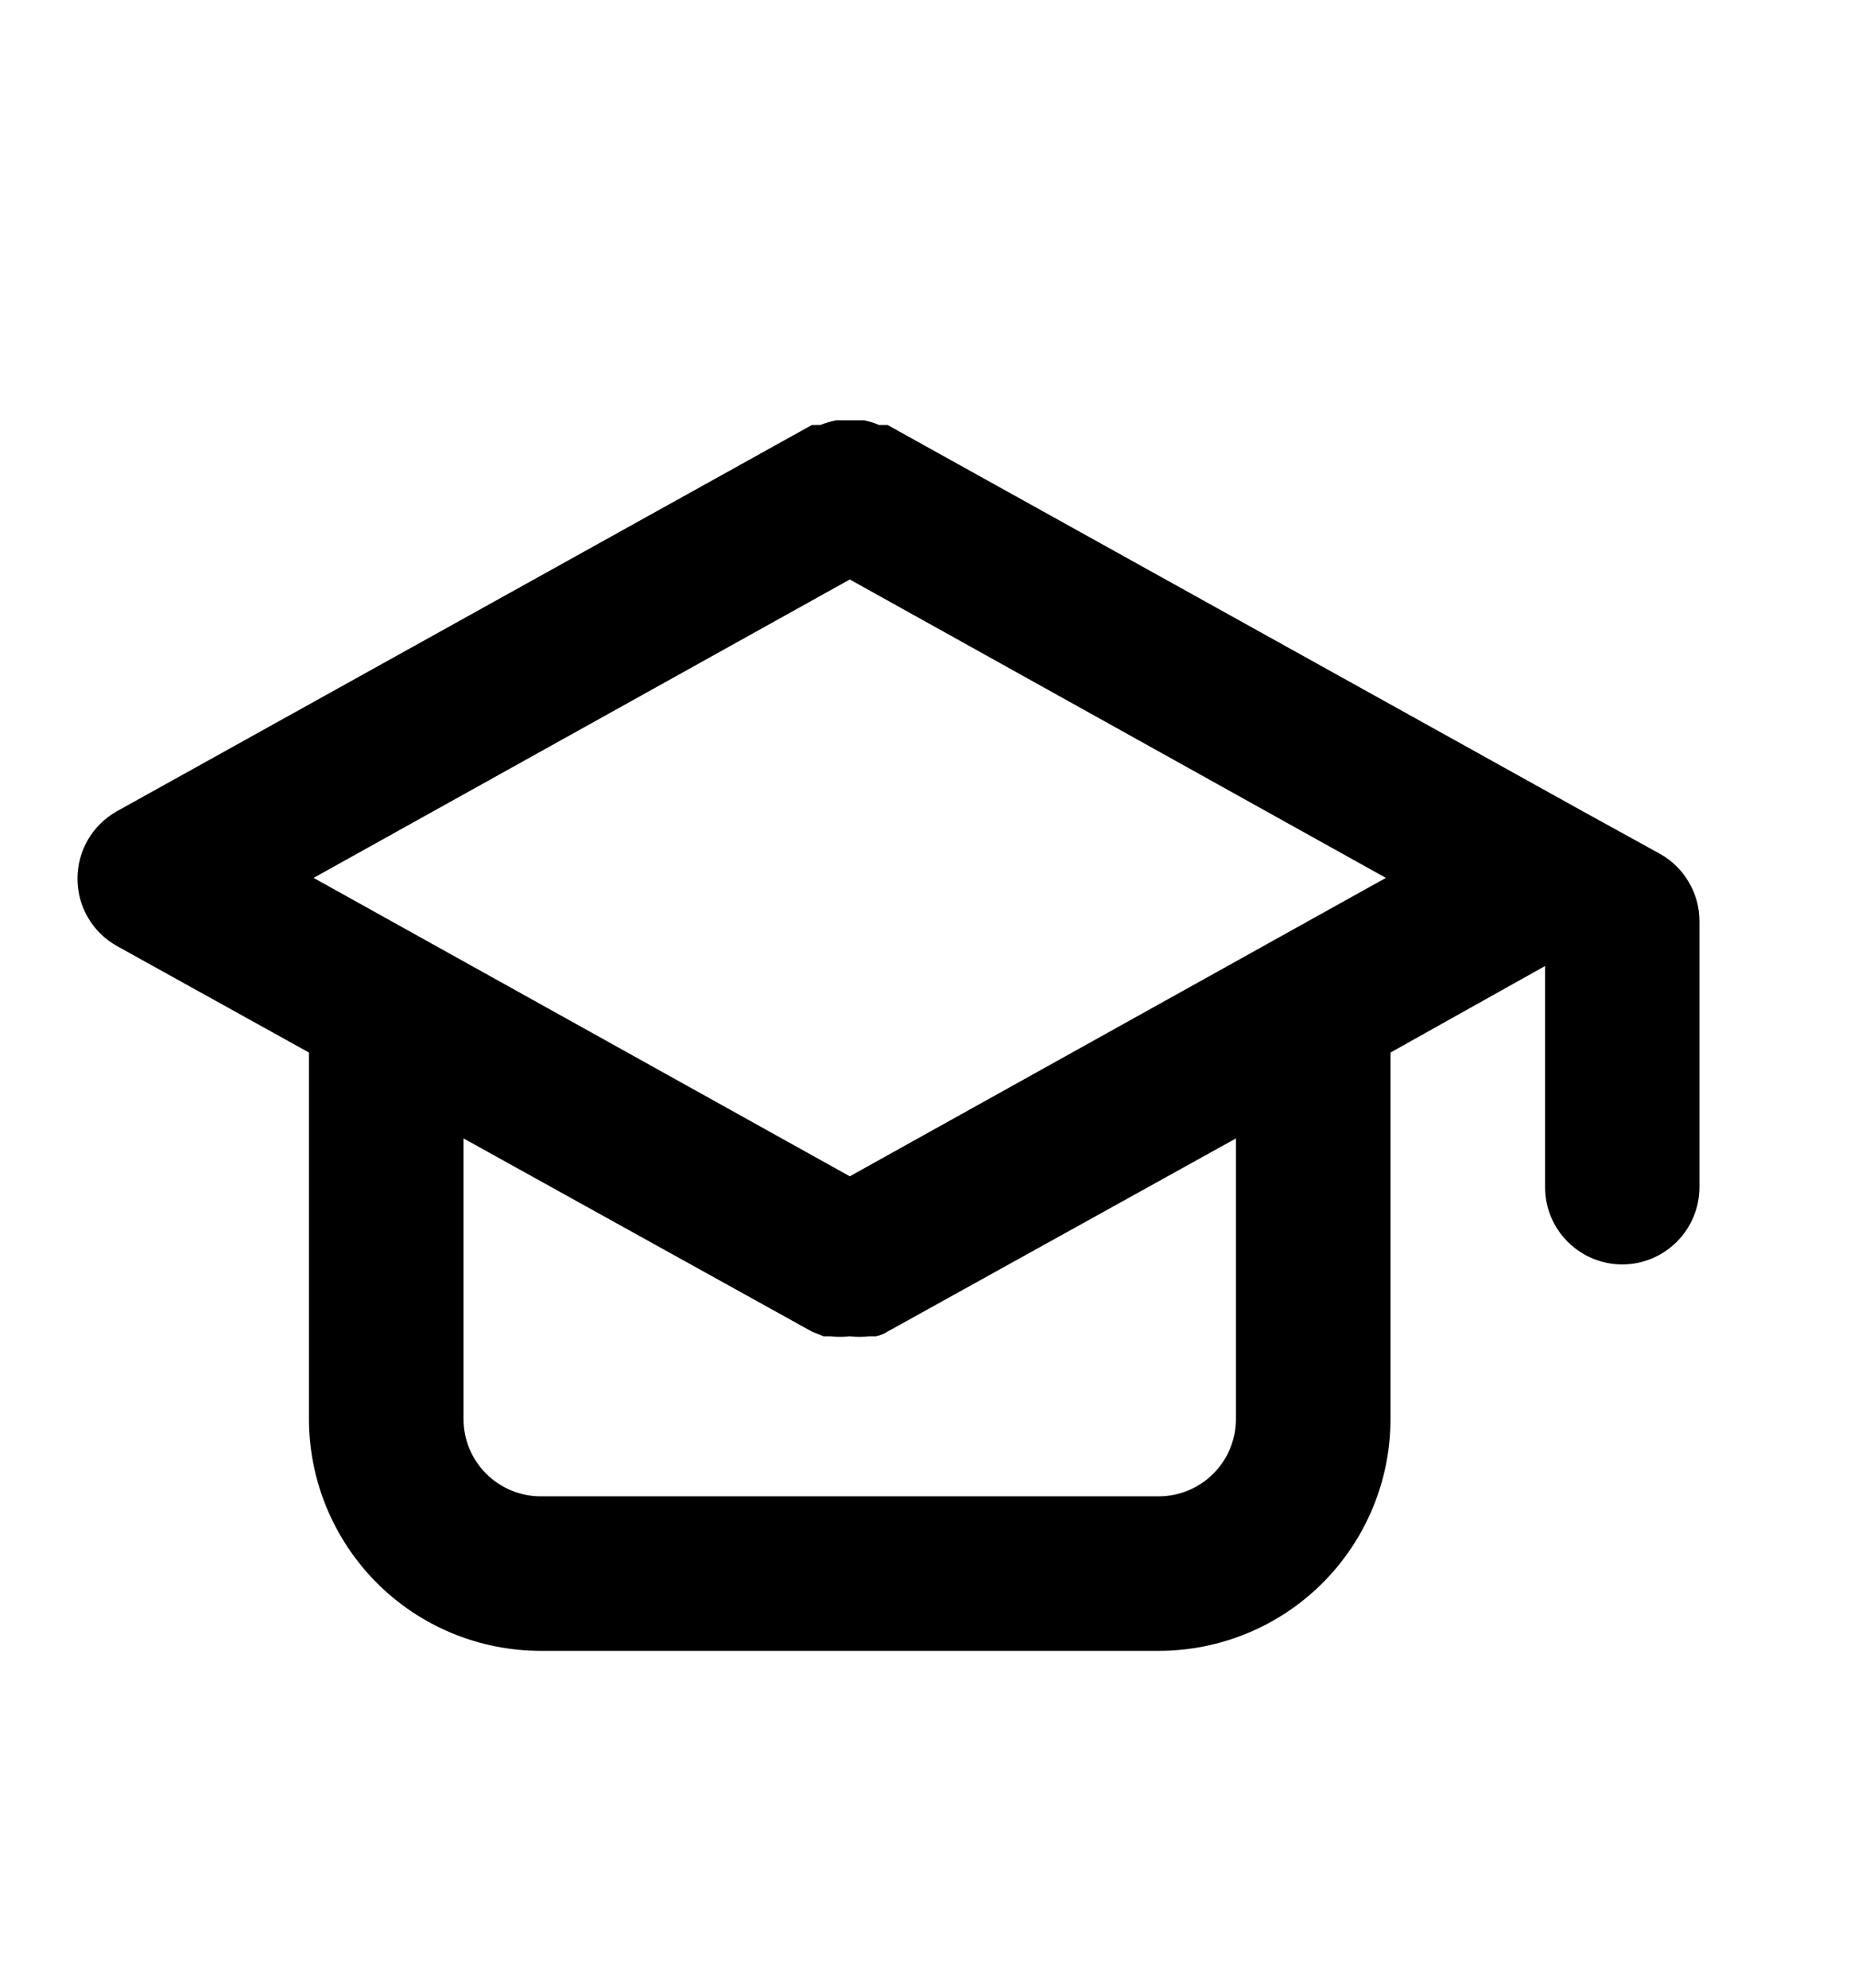 <svg viewBox="0 0 14 15" fill="none" xmlns="http://www.w3.org/2000/svg">
<path d="M12.536 6.444L11.953 6.123L6.702 3.207H6.638C6.603 3.192 6.565 3.18 6.527 3.172H6.417H6.312C6.272 3.18 6.233 3.192 6.195 3.207H6.131L0.881 6.123C0.791 6.174 0.716 6.248 0.664 6.337C0.612 6.426 0.585 6.528 0.585 6.631C0.585 6.734 0.612 6.835 0.664 6.924C0.716 7.014 0.791 7.087 0.881 7.138L2.333 7.943V10.708C2.333 11.172 2.518 11.617 2.846 11.946C3.174 12.274 3.619 12.458 4.083 12.458H8.75C9.214 12.458 9.659 12.274 9.987 11.946C10.316 11.617 10.5 11.172 10.5 10.708V7.943L11.667 7.29V8.958C11.667 9.113 11.728 9.261 11.838 9.371C11.947 9.48 12.095 9.542 12.25 9.542C12.405 9.542 12.553 9.48 12.662 9.371C12.772 9.261 12.833 9.113 12.833 8.958V6.952C12.833 6.848 12.806 6.747 12.753 6.658C12.701 6.568 12.626 6.495 12.536 6.444ZM9.333 10.708C9.333 10.863 9.272 11.011 9.162 11.121C9.053 11.23 8.905 11.292 8.75 11.292H4.083C3.929 11.292 3.78 11.23 3.671 11.121C3.561 11.011 3.5 10.863 3.5 10.708V8.591L6.131 10.049L6.218 10.084H6.271C6.319 10.09 6.368 10.09 6.417 10.084C6.465 10.09 6.514 10.09 6.562 10.084H6.615C6.646 10.078 6.676 10.066 6.702 10.049L9.333 8.591V10.708ZM6.417 8.877L2.368 6.625L6.417 4.373L10.465 6.625L6.417 8.877Z" fill="currentColor"/>
</svg>
